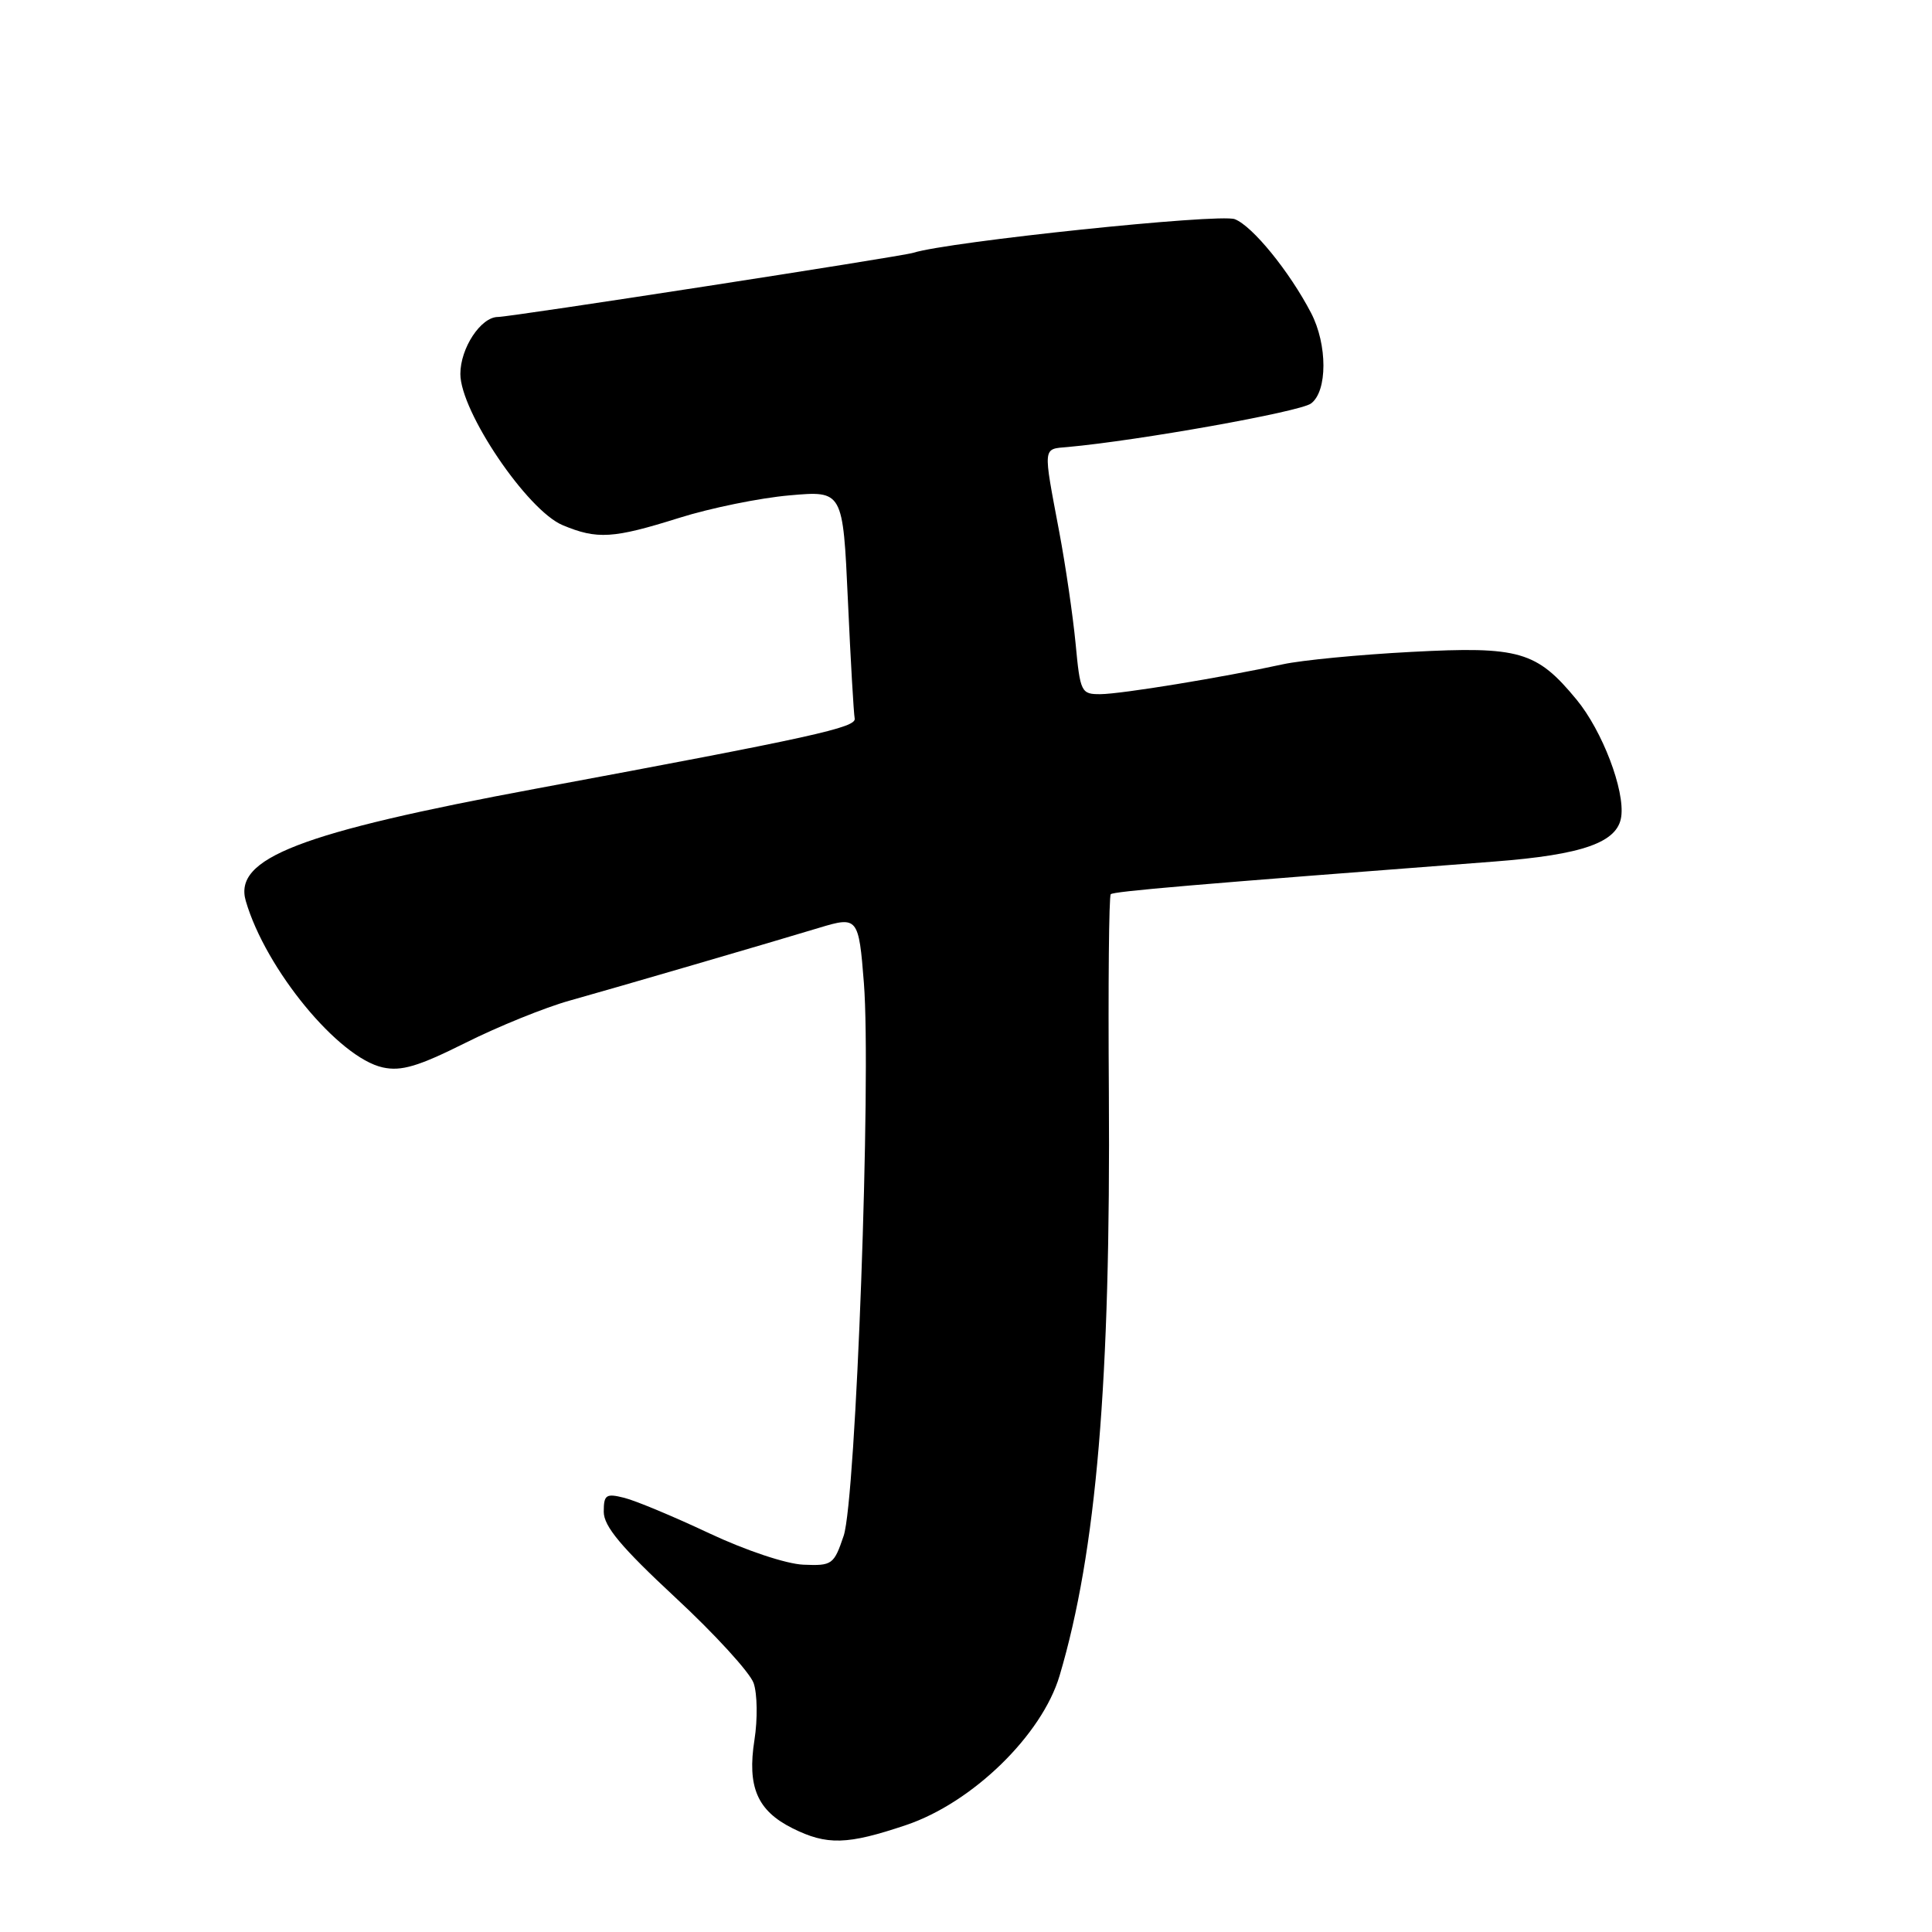 <?xml version="1.0" encoding="UTF-8" standalone="no"?>
<!DOCTYPE svg PUBLIC "-//W3C//DTD SVG 1.1//EN" "http://www.w3.org/Graphics/SVG/1.1/DTD/svg11.dtd" >
<svg xmlns="http://www.w3.org/2000/svg" xmlns:xlink="http://www.w3.org/1999/xlink" version="1.1" viewBox="0 0 256 256">
 <g >
 <path fill="currentColor"
d=" M 120.06 241.83 C 128.85 238.87 138.06 229.91 140.40 222.04 C 145.29 205.55 147.18 183.14 146.93 144.71 C 146.83 130.52 146.94 118.72 147.18 118.49 C 147.56 118.11 157.93 117.22 198.00 114.16 C 209.72 113.26 214.34 111.63 214.82 108.22 C 215.32 104.72 212.32 96.84 208.90 92.70 C 203.61 86.28 201.33 85.62 187.02 86.38 C 180.13 86.74 172.47 87.48 170.00 88.02 C 161.98 89.77 148.57 91.96 145.83 91.98 C 143.26 92.00 143.13 91.74 142.52 85.25 C 142.16 81.54 141.19 74.90 140.36 70.50 C 138.19 58.97 138.13 59.53 141.50 59.23 C 150.88 58.38 172.21 54.57 173.71 53.47 C 175.91 51.86 175.91 45.66 173.72 41.46 C 170.85 35.95 165.94 29.93 163.61 29.04 C 161.56 28.26 125.72 32.01 121.00 33.50 C 119.40 34.00 67.65 42.00 65.98 42.00 C 63.72 42.00 61.00 46.12 61.00 49.55 C 61.00 54.52 69.86 67.63 74.56 69.59 C 79.13 71.50 81.25 71.37 90.00 68.62 C 94.12 67.32 100.69 65.98 104.60 65.64 C 111.69 65.01 111.69 65.01 112.35 79.52 C 112.71 87.50 113.12 94.55 113.25 95.20 C 113.51 96.40 107.79 97.66 71.14 104.48 C 39.64 110.34 30.91 113.72 32.57 119.39 C 35.21 128.43 44.85 140.15 50.72 141.44 C 53.17 141.98 55.44 141.30 61.66 138.19 C 65.97 136.03 72.20 133.50 75.50 132.58 C 81.38 130.94 102.51 124.77 108.57 122.93 C 113.65 121.39 113.79 121.56 114.47 130.25 C 115.46 142.85 113.42 198.69 111.79 203.50 C 110.50 207.32 110.26 207.49 106.46 207.33 C 104.19 207.24 98.81 205.44 93.96 203.16 C 89.27 200.95 84.21 198.84 82.72 198.47 C 80.30 197.86 80.00 198.06 80.00 200.32 C 80.00 202.24 82.31 205.00 89.48 211.67 C 94.70 216.51 99.37 221.62 99.86 223.02 C 100.35 224.43 100.40 227.81 99.97 230.54 C 98.99 236.77 100.34 239.92 105.00 242.25 C 109.57 244.53 112.26 244.46 120.06 241.83 Z "/>
</g>
</svg>